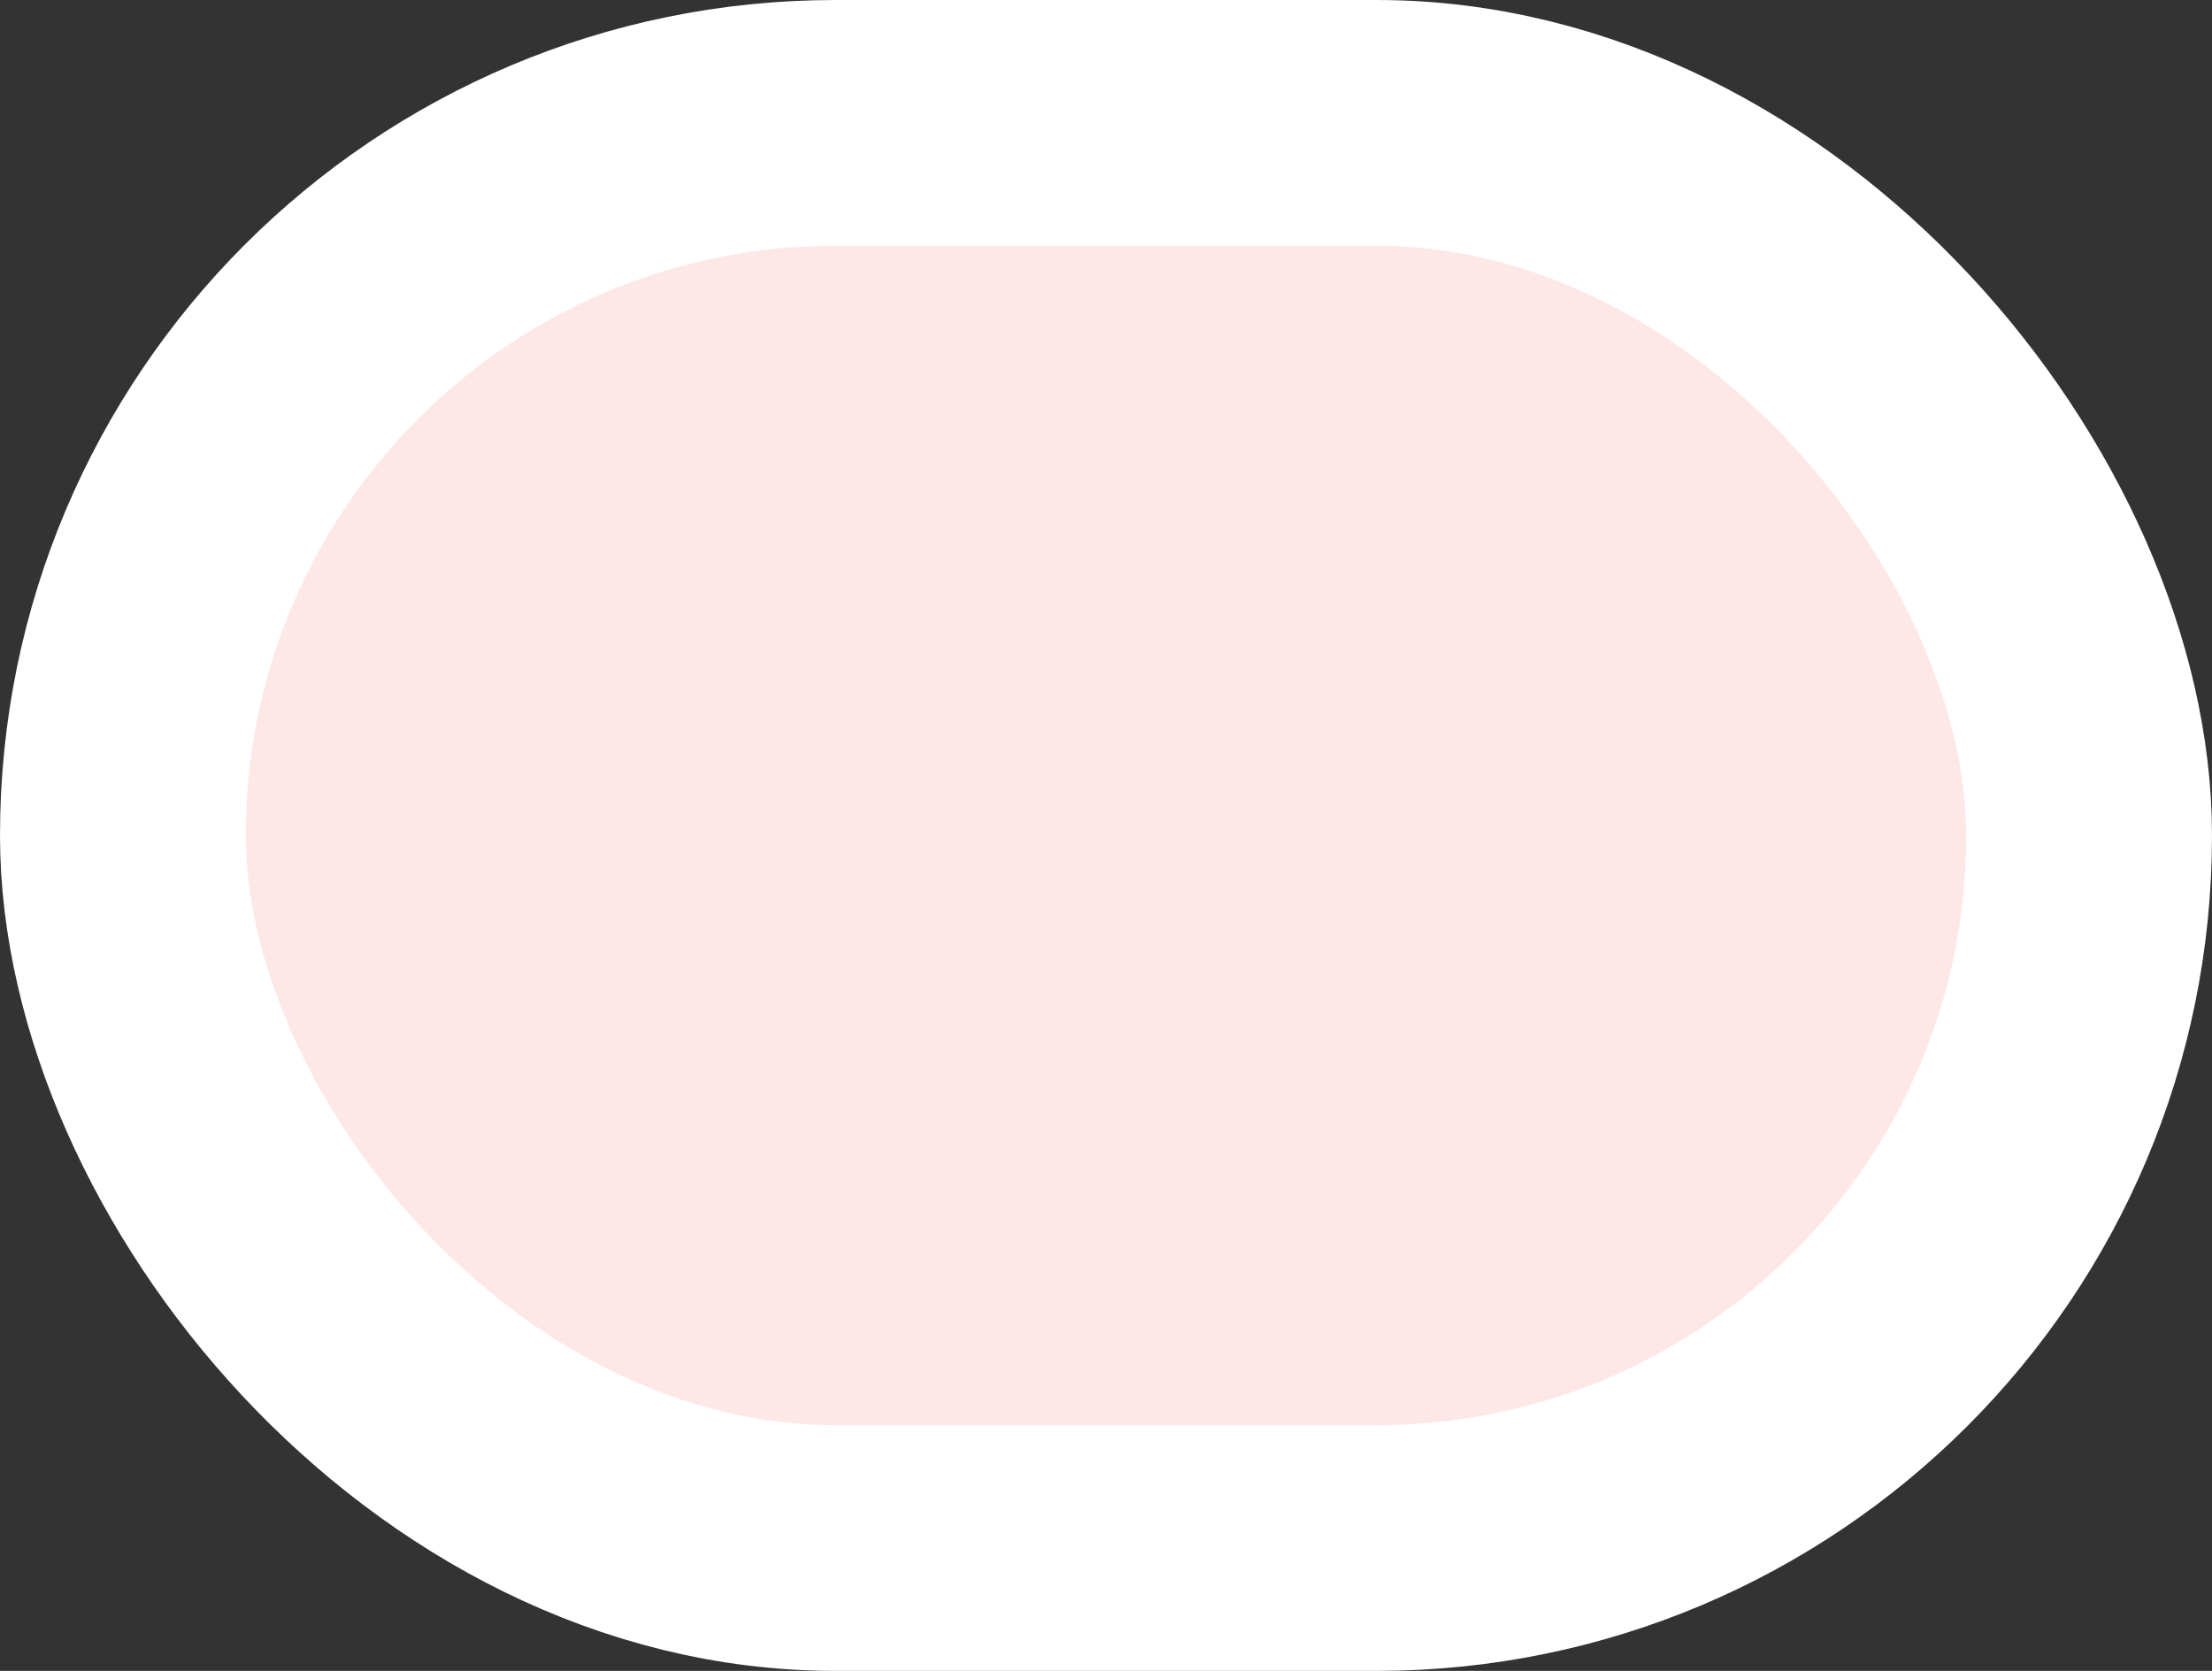 <svg width="90" height="68" viewBox="0 0 90 68" fill="none" xmlns="http://www.w3.org/2000/svg">
<rect x="0" y="0" width="90" height="68" fill="#333333" stroke="none"/>
<rect x="5" y="5" width="80" height="58" rx="29" fill="#FDE8E7" stroke="white" stroke-width="10"/>
</svg>
